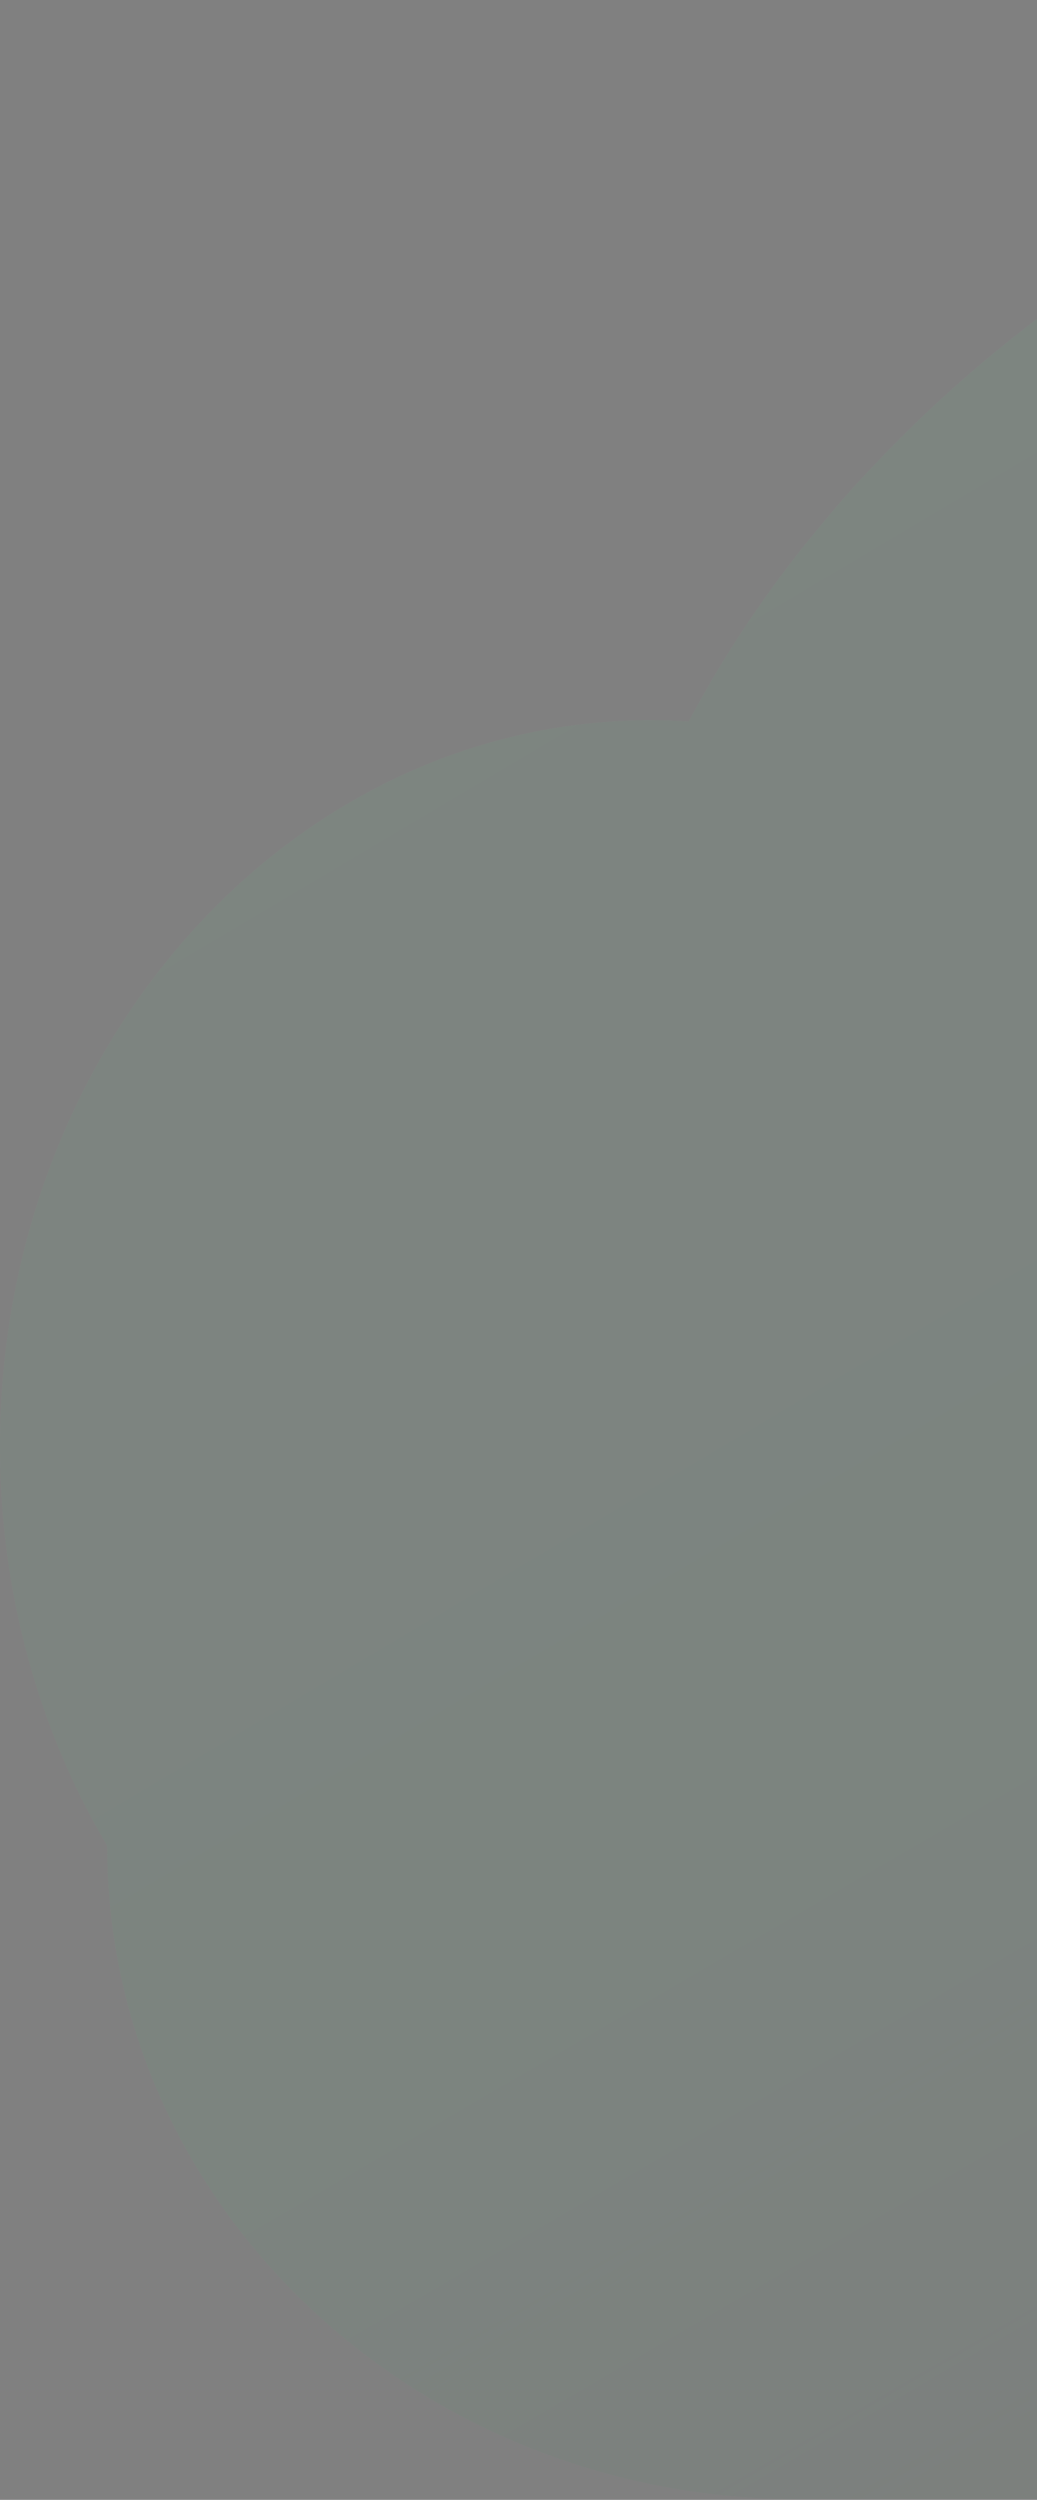<svg width="122" height="294" viewBox="0 0 122 294" fill="none" xmlns="http://www.w3.org/2000/svg">
<rect x="0" y="0" width="122" height="294" fill="#808080" stroke="none"/>
<g opacity="0.1">
<path d="M495 188.917C495.008 196.871 494.011 204.797 492.029 212.518C491.362 215.119 490.587 217.667 489.705 220.16C488.625 223.238 487.373 226.257 485.956 229.205C485.241 230.696 484.486 232.158 483.691 233.589C483.704 241.746 481.962 249.816 478.576 257.291C472.455 270.702 461.541 281.545 447.821 287.845C439.244 291.791 429.87 293.867 420.366 293.923H93.975C79.453 293.953 65.182 290.275 52.612 283.262L52.419 283.157C50.629 282.146 48.883 281.076 47.183 279.947C43.356 277.398 39.761 274.541 36.437 271.405C31.937 267.165 27.971 262.427 24.623 257.291C16.759 245.251 12.593 231.309 12.608 217.08C4.644 203.607 0 187.466 0 170.123C0 148.241 7.38 128.279 19.504 113.168C22.032 110.011 24.801 107.041 27.788 104.282C30.735 101.551 33.902 99.051 37.26 96.805C39.947 95.006 42.755 93.382 45.666 91.943C46.88 91.347 48.099 90.784 49.339 90.261C50.427 89.795 51.528 89.361 52.642 88.952C53.978 88.463 55.331 88.013 56.702 87.603C58.072 87.192 59.423 86.833 60.757 86.525C62.718 86.063 64.713 85.687 66.742 85.398C68.423 85.159 70.104 84.993 71.785 84.867C73.121 84.77 74.47 84.717 75.828 84.701H76.563C78.059 84.701 79.547 84.758 81.022 84.855C81.178 84.555 81.346 84.251 81.501 83.956C82.09 82.874 82.699 81.796 83.312 80.742C83.311 80.733 83.311 80.723 83.312 80.714C83.418 80.527 83.523 80.345 83.632 80.167C84.128 79.304 84.645 78.448 85.174 77.602C85.418 77.196 85.657 76.816 85.906 76.435C85.958 76.34 86.016 76.248 86.078 76.159C86.33 75.754 86.586 75.349 86.847 74.943C88.144 72.944 89.493 70.98 90.894 69.051L91.251 68.557C91.47 68.257 91.671 67.965 91.915 67.665C92.495 66.883 93.092 66.097 93.693 65.327C94.113 64.776 94.533 64.229 94.987 63.706C96.08 62.356 97.201 61.005 98.349 59.654C99.498 58.303 100.692 56.97 101.93 55.655C102.098 55.472 102.266 55.294 102.443 55.116L104.237 53.227C104.326 53.138 104.401 53.057 104.485 52.976C104.7 52.753 104.905 52.53 105.137 52.316C106.099 51.331 107.087 50.366 108.078 49.406C113.126 44.559 118.503 40.041 124.174 35.884C124.397 35.713 124.624 35.551 124.847 35.389C125.914 34.615 126.999 33.849 128.083 33.096C134.047 28.97 140.281 25.221 146.747 21.871C147.192 21.624 147.646 21.393 148.104 21.166C153.901 18.209 159.862 15.563 165.961 13.24C169.285 11.971 172.685 10.78 176.106 9.69C178.384 8.968 180.67 8.284 182.986 7.639C186.606 6.634 190.251 5.733 193.921 4.936C204.734 2.597 215.734 1.152 226.802 0.617C230.164 0.452 233.564 0.367 237.002 0.361C253.59 0.34 270.113 2.356 286.172 6.359C286.338 6.601 286.565 6.798 286.832 6.932C287.099 7.066 287.397 7.132 287.698 7.125H289.11C289.724 7.287 290.333 7.449 290.947 7.619C294.373 8.57 297.751 9.609 301.079 10.735L301.919 11.027C310.135 13.844 318.128 17.23 325.837 21.158C332.785 24.69 339.476 28.676 345.862 33.087C346.845 33.768 347.815 34.455 348.77 35.146C349.93 34.43 351.11 33.744 352.309 33.087C356.94 30.544 361.858 28.523 366.967 27.062C377.65 24.014 388.952 23.588 399.849 25.822C413.822 28.679 426.472 35.77 436.689 45.856C440.849 49.983 444.551 54.516 447.737 59.383C447.969 59.731 448.2 60.084 448.422 60.44C451.161 64.747 453.514 69.271 455.458 73.963C455.529 74.137 455.6 74.299 455.664 74.469C457.458 78.862 458.905 83.38 459.992 87.984C460.043 88.219 460.101 88.45 460.152 88.684C461.169 93.14 461.86 97.658 462.22 102.207C462.22 102.369 462.22 102.535 462.253 102.705C462.43 105.058 462.519 107.436 462.522 109.837C462.522 111.985 462.447 114.117 462.308 116.232C462.308 116.463 462.274 116.702 462.253 116.941C462.215 117.553 462.161 118.157 462.106 118.773C465.316 121.269 468.32 124.002 471.091 126.946C472.316 128.235 473.501 129.572 474.647 130.958C478.137 135.176 481.205 139.704 483.808 144.48C490.915 157.415 495 172.631 495 188.917Z" fill="white"/>
<path d="M495 188.917C495.008 196.871 494.011 204.797 492.029 212.518C491.362 215.119 490.587 217.667 489.705 220.16C488.625 223.238 487.373 226.257 485.956 229.205C485.241 230.696 484.486 232.158 483.691 233.589C483.704 241.746 481.962 249.816 478.576 257.291C472.455 270.702 461.541 281.545 447.821 287.845C439.244 291.791 429.87 293.867 420.366 293.923H93.975C79.453 293.953 65.182 290.275 52.612 283.262L52.419 283.157C50.629 282.146 48.883 281.076 47.183 279.947C43.356 277.398 39.761 274.541 36.437 271.405C31.937 267.165 27.971 262.427 24.623 257.291C16.759 245.251 12.593 231.309 12.608 217.08C4.644 203.607 0 187.466 0 170.123C0 148.241 7.38 128.279 19.504 113.168C22.032 110.011 24.801 107.041 27.788 104.282C30.735 101.551 33.902 99.051 37.26 96.805C39.947 95.006 42.755 93.382 45.666 91.943C46.88 91.347 48.099 90.784 49.339 90.261C50.427 89.795 51.528 89.361 52.642 88.952C53.978 88.463 55.331 88.013 56.702 87.603C58.072 87.192 59.423 86.833 60.757 86.525C62.718 86.063 64.713 85.687 66.742 85.398C68.423 85.159 70.104 84.993 71.785 84.867C73.121 84.77 74.47 84.717 75.828 84.701H76.563C78.059 84.701 79.547 84.758 81.022 84.855C81.178 84.555 81.346 84.251 81.501 83.956C82.09 82.874 82.699 81.796 83.312 80.742C83.311 80.733 83.311 80.723 83.312 80.714C83.418 80.527 83.523 80.345 83.632 80.167C84.128 79.304 84.645 78.448 85.174 77.602C85.418 77.196 85.657 76.816 85.906 76.435C85.958 76.34 86.016 76.248 86.078 76.159C86.33 75.754 86.586 75.349 86.847 74.943C88.144 72.944 89.493 70.98 90.894 69.051L91.251 68.557C91.47 68.257 91.671 67.965 91.915 67.665C92.495 66.883 93.092 66.097 93.693 65.327C94.113 64.776 94.533 64.229 94.987 63.706C96.08 62.356 97.201 61.005 98.349 59.654C99.498 58.303 100.692 56.97 101.93 55.655C102.098 55.472 102.266 55.294 102.443 55.116L104.237 53.227C104.326 53.138 104.401 53.057 104.485 52.976C104.7 52.753 104.905 52.53 105.137 52.316C106.099 51.331 107.087 50.366 108.078 49.406C113.126 44.559 118.503 40.041 124.174 35.884C124.397 35.713 124.624 35.551 124.847 35.389C125.914 34.615 126.999 33.849 128.083 33.096C134.047 28.97 140.281 25.221 146.747 21.871C147.192 21.624 147.646 21.393 148.104 21.166C153.901 18.209 159.862 15.563 165.961 13.24C169.285 11.971 172.685 10.78 176.106 9.69C178.384 8.968 180.67 8.284 182.986 7.639C186.606 6.634 190.251 5.733 193.921 4.936C204.734 2.597 215.734 1.152 226.802 0.617C230.164 0.452 233.564 0.367 237.002 0.361C253.59 0.34 270.113 2.356 286.172 6.359C286.338 6.601 286.565 6.798 286.832 6.932C287.099 7.066 287.397 7.132 287.698 7.125H289.11C289.724 7.287 290.333 7.449 290.947 7.619C294.373 8.57 297.751 9.609 301.079 10.735L301.919 11.027C310.135 13.844 318.128 17.23 325.837 21.158C332.785 24.69 339.476 28.676 345.862 33.087C346.845 33.768 347.815 34.455 348.77 35.146C349.93 34.43 351.11 33.744 352.309 33.087C356.94 30.544 361.858 28.523 366.967 27.062C377.65 24.014 388.952 23.588 399.849 25.822C413.822 28.679 426.472 35.77 436.689 45.856C440.849 49.983 444.551 54.516 447.737 59.383C447.969 59.731 448.2 60.084 448.422 60.44C451.161 64.747 453.514 69.271 455.458 73.963C455.529 74.137 455.6 74.299 455.664 74.469C457.458 78.862 458.905 83.38 459.992 87.984C460.043 88.219 460.101 88.45 460.152 88.684C461.169 93.14 461.86 97.658 462.22 102.207C462.22 102.369 462.22 102.535 462.253 102.705C462.43 105.058 462.519 107.436 462.522 109.837C462.522 111.985 462.447 114.117 462.308 116.232C462.308 116.463 462.274 116.702 462.253 116.941C462.215 117.553 462.161 118.157 462.106 118.773C465.316 121.269 468.32 124.002 471.091 126.946C472.316 128.235 473.501 129.572 474.647 130.958C478.137 135.176 481.205 139.704 483.808 144.48C490.915 157.415 495 172.631 495 188.917Z" fill="url(#paint0_linear_8651_20735)" fill-opacity="0.8"/>
<path d="M495 188.917C495.008 196.871 494.011 204.797 492.029 212.518C491.362 215.119 490.587 217.667 489.705 220.16C488.625 223.238 487.373 226.257 485.956 229.205C485.241 230.696 484.486 232.158 483.691 233.589C483.704 241.746 481.962 249.816 478.576 257.291C472.455 270.702 461.541 281.545 447.821 287.845C439.244 291.791 429.87 293.867 420.366 293.923H93.975C79.453 293.953 65.182 290.275 52.612 283.262L52.419 283.157C50.629 282.146 48.883 281.076 47.183 279.947C43.356 277.398 39.761 274.541 36.437 271.405C31.937 267.165 27.971 262.427 24.623 257.291C16.759 245.251 12.593 231.309 12.608 217.08C4.644 203.607 0 187.466 0 170.123C0 148.241 7.38 128.279 19.504 113.168C22.032 110.011 24.801 107.041 27.788 104.282C30.735 101.551 33.902 99.051 37.26 96.805C39.947 95.006 42.755 93.382 45.666 91.943C46.88 91.347 48.099 90.784 49.339 90.261C50.427 89.795 51.528 89.361 52.642 88.952C53.978 88.463 55.331 88.013 56.702 87.603C58.072 87.192 59.423 86.833 60.757 86.525C62.718 86.063 64.713 85.687 66.742 85.398C68.423 85.159 70.104 84.993 71.785 84.867C73.121 84.77 74.47 84.717 75.828 84.701H76.563C78.059 84.701 79.547 84.758 81.022 84.855C81.178 84.555 81.346 84.251 81.501 83.956C82.09 82.874 82.699 81.796 83.312 80.742C83.311 80.733 83.311 80.723 83.312 80.714C83.418 80.527 83.523 80.345 83.632 80.167C84.128 79.304 84.645 78.448 85.174 77.602C85.418 77.196 85.657 76.816 85.906 76.435C85.958 76.34 86.016 76.248 86.078 76.159C86.33 75.754 86.586 75.349 86.847 74.943C88.144 72.944 89.493 70.98 90.894 69.051L91.251 68.557C91.47 68.257 91.671 67.965 91.915 67.665C92.495 66.883 93.092 66.097 93.693 65.327C94.113 64.776 94.533 64.229 94.987 63.706C96.08 62.356 97.201 61.005 98.349 59.654C99.498 58.303 100.692 56.97 101.93 55.655C102.098 55.472 102.266 55.294 102.443 55.116L104.237 53.227C104.326 53.138 104.401 53.057 104.485 52.976C104.7 52.753 104.905 52.53 105.137 52.316C106.099 51.331 107.087 50.366 108.078 49.406C113.126 44.559 118.503 40.041 124.174 35.884C124.397 35.713 124.624 35.551 124.847 35.389C125.914 34.615 126.999 33.849 128.083 33.096C134.047 28.97 140.281 25.221 146.747 21.871C147.192 21.624 147.646 21.393 148.104 21.166C153.901 18.209 159.862 15.563 165.961 13.24C169.285 11.971 172.685 10.78 176.106 9.69C178.384 8.968 180.67 8.284 182.986 7.639C186.606 6.634 190.251 5.733 193.921 4.936C204.734 2.597 215.734 1.152 226.802 0.617C230.164 0.452 233.564 0.367 237.002 0.361C253.59 0.34 270.113 2.356 286.172 6.359C286.338 6.601 286.565 6.798 286.832 6.932C287.099 7.066 287.397 7.132 287.698 7.125H289.11C289.724 7.287 290.333 7.449 290.947 7.619C294.373 8.57 297.751 9.609 301.079 10.735L301.919 11.027C310.135 13.844 318.128 17.23 325.837 21.158C332.785 24.69 339.476 28.676 345.862 33.087C346.845 33.768 347.815 34.455 348.77 35.146C349.93 34.43 351.11 33.744 352.309 33.087C356.94 30.544 361.858 28.523 366.967 27.062C377.65 24.014 388.952 23.588 399.849 25.822C413.822 28.679 426.472 35.77 436.689 45.856C440.849 49.983 444.551 54.516 447.737 59.383C447.969 59.731 448.2 60.084 448.422 60.44C451.161 64.747 453.514 69.271 455.458 73.963C455.529 74.137 455.6 74.299 455.664 74.469C457.458 78.862 458.905 83.38 459.992 87.984C460.043 88.219 460.101 88.45 460.152 88.684C461.169 93.14 461.86 97.658 462.22 102.207C462.22 102.369 462.22 102.535 462.253 102.705C462.43 105.058 462.519 107.436 462.522 109.837C462.522 111.985 462.447 114.117 462.308 116.232C462.308 116.463 462.274 116.702 462.253 116.941C462.215 117.553 462.161 118.157 462.106 118.773C465.316 121.269 468.32 124.002 471.091 126.946C472.316 128.235 473.501 129.572 474.647 130.958C478.137 135.176 481.205 139.704 483.808 144.48C490.915 157.415 495 172.631 495 188.917Z" fill="url(#paint1_linear_8651_20735)" fill-opacity="0.8"/>
</g>
<defs>
<linearGradient id="paint0_linear_8651_20735" x1="495" y1="293.924" x2="237.403" y2="-140.432" gradientUnits="userSpaceOnUse">
<stop stop-color="#252117"/>
<stop offset="1" stop-opacity="0"/>
</linearGradient>
<linearGradient id="paint1_linear_8651_20735" x1="0" y1="0.361" x2="250.383" y2="430.749" gradientUnits="userSpaceOnUse">
<stop offset="0.484" stop-color="#4BAA73"/>
<stop offset="1" stop-opacity="0"/>
</linearGradient>
</defs>
</svg>
